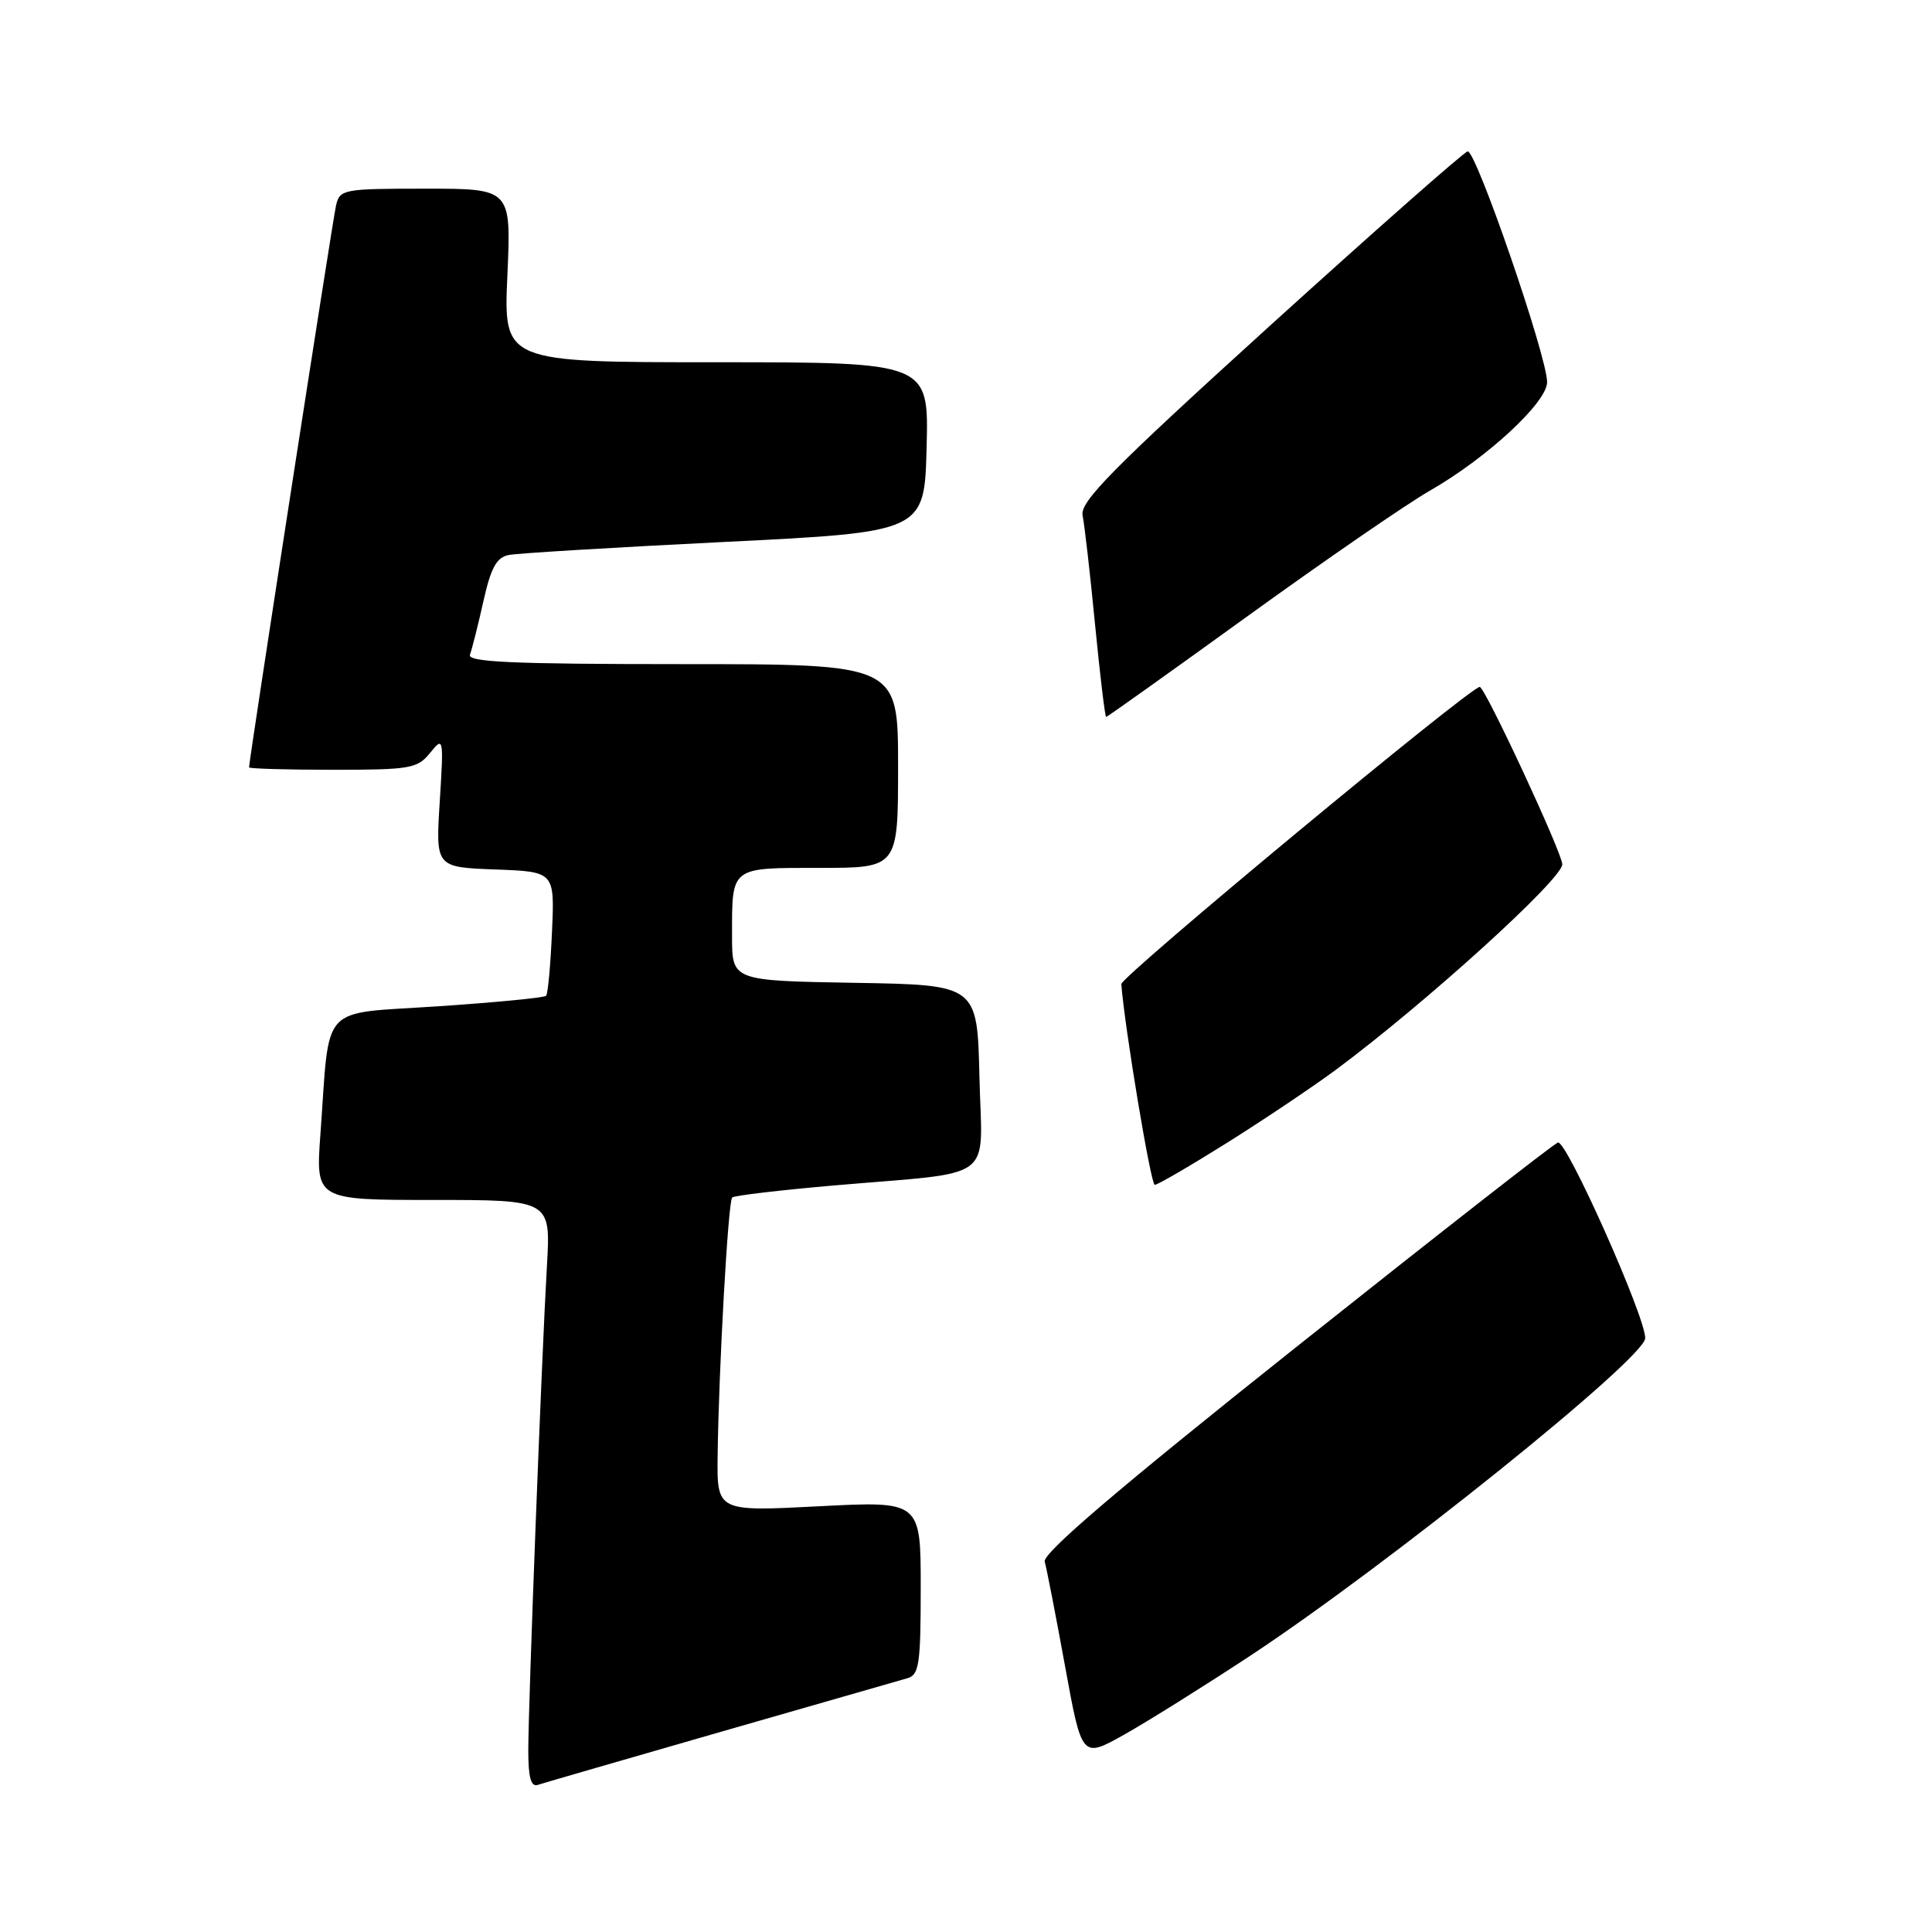 <?xml version="1.0" encoding="UTF-8" standalone="no"?>
<!DOCTYPE svg PUBLIC "-//W3C//DTD SVG 1.1//EN" "http://www.w3.org/Graphics/SVG/1.1/DTD/svg11.dtd" >
<svg xmlns="http://www.w3.org/2000/svg" xmlns:xlink="http://www.w3.org/1999/xlink" version="1.1" viewBox="0 0 256 256">
 <g >
 <path fill="currentColor"
d=" M 95.50 229.48 C 108.15 225.85 119.29 222.65 120.25 222.37 C 121.79 221.93 122.00 220.46 122.00 210.38 C 122.00 198.89 122.00 198.89 108.50 199.59 C 95.00 200.29 95.00 200.29 95.09 192.90 C 95.24 181.33 96.48 159.18 97.02 158.67 C 97.28 158.42 103.35 157.70 110.50 157.08 C 132.35 155.18 130.11 156.85 129.78 142.70 C 129.50 130.50 129.50 130.50 113.25 130.23 C 97.00 129.95 97.00 129.95 97.00 124.06 C 97.00 114.77 96.70 115.00 108.61 115.00 C 119.00 115.00 119.00 115.00 119.00 101.50 C 119.00 88.00 119.00 88.00 90.39 88.00 C 67.92 88.00 61.89 87.73 62.27 86.75 C 62.53 86.06 63.33 82.90 64.04 79.73 C 65.04 75.23 65.79 73.86 67.41 73.54 C 68.56 73.31 81.42 72.53 96.00 71.81 C 122.50 70.50 122.50 70.50 122.78 59.25 C 123.07 48.00 123.07 48.00 94.89 48.00 C 66.72 48.00 66.72 48.00 67.23 36.50 C 67.74 25.00 67.74 25.00 56.39 25.00 C 45.44 25.00 45.02 25.08 44.52 27.25 C 44.08 29.16 33.00 100.74 33.00 101.68 C 33.00 101.85 37.99 102.00 44.09 102.00 C 54.37 102.00 55.31 101.84 56.99 99.76 C 58.77 97.56 58.80 97.70 58.27 106.21 C 57.72 114.91 57.72 114.91 65.61 115.21 C 73.50 115.50 73.50 115.50 73.14 123.50 C 72.95 127.90 72.60 131.70 72.36 131.95 C 72.12 132.20 65.67 132.83 58.03 133.34 C 42.15 134.41 43.74 132.69 42.46 150.25 C 41.82 159.00 41.82 159.00 57.40 159.00 C 72.98 159.00 72.98 159.00 72.47 167.75 C 71.78 179.57 70.00 225.85 70.00 232.00 C 70.00 235.51 70.36 236.81 71.25 236.51 C 71.94 236.28 82.85 233.12 95.50 229.48 Z  M 165.55 219.47 C 183.70 207.52 218.00 179.95 218.00 177.31 C 218.00 174.40 207.53 150.96 206.43 151.39 C 205.79 151.63 190.13 163.88 171.62 178.60 C 148.07 197.34 138.12 205.84 138.43 206.93 C 138.68 207.80 139.89 214.01 141.12 220.75 C 143.35 232.99 143.35 232.99 148.92 229.87 C 151.99 228.15 159.47 223.47 165.55 219.47 Z  M 162.60 151.42 C 167.49 148.35 173.97 144.00 177.00 141.76 C 188.90 132.92 206.99 116.51 207.01 114.53 C 207.02 113.06 196.76 91.00 196.07 91.02 C 194.73 91.08 148.51 129.41 148.58 130.40 C 149.02 136.18 152.49 157.00 153.01 157.00 C 153.39 157.00 157.70 154.49 162.60 151.42 Z  M 165.40 81.58 C 175.61 74.20 186.41 66.77 189.41 65.05 C 197.02 60.70 205.00 53.32 205.00 50.63 C 205.00 47.23 195.56 19.83 194.47 20.06 C 193.94 20.18 182.14 30.59 168.24 43.19 C 147.31 62.19 143.07 66.49 143.45 68.31 C 143.70 69.51 144.45 76.01 145.10 82.75 C 145.76 89.49 146.42 95.00 146.57 95.00 C 146.72 95.00 155.19 88.96 165.40 81.58 Z "/>
</g>
</svg>